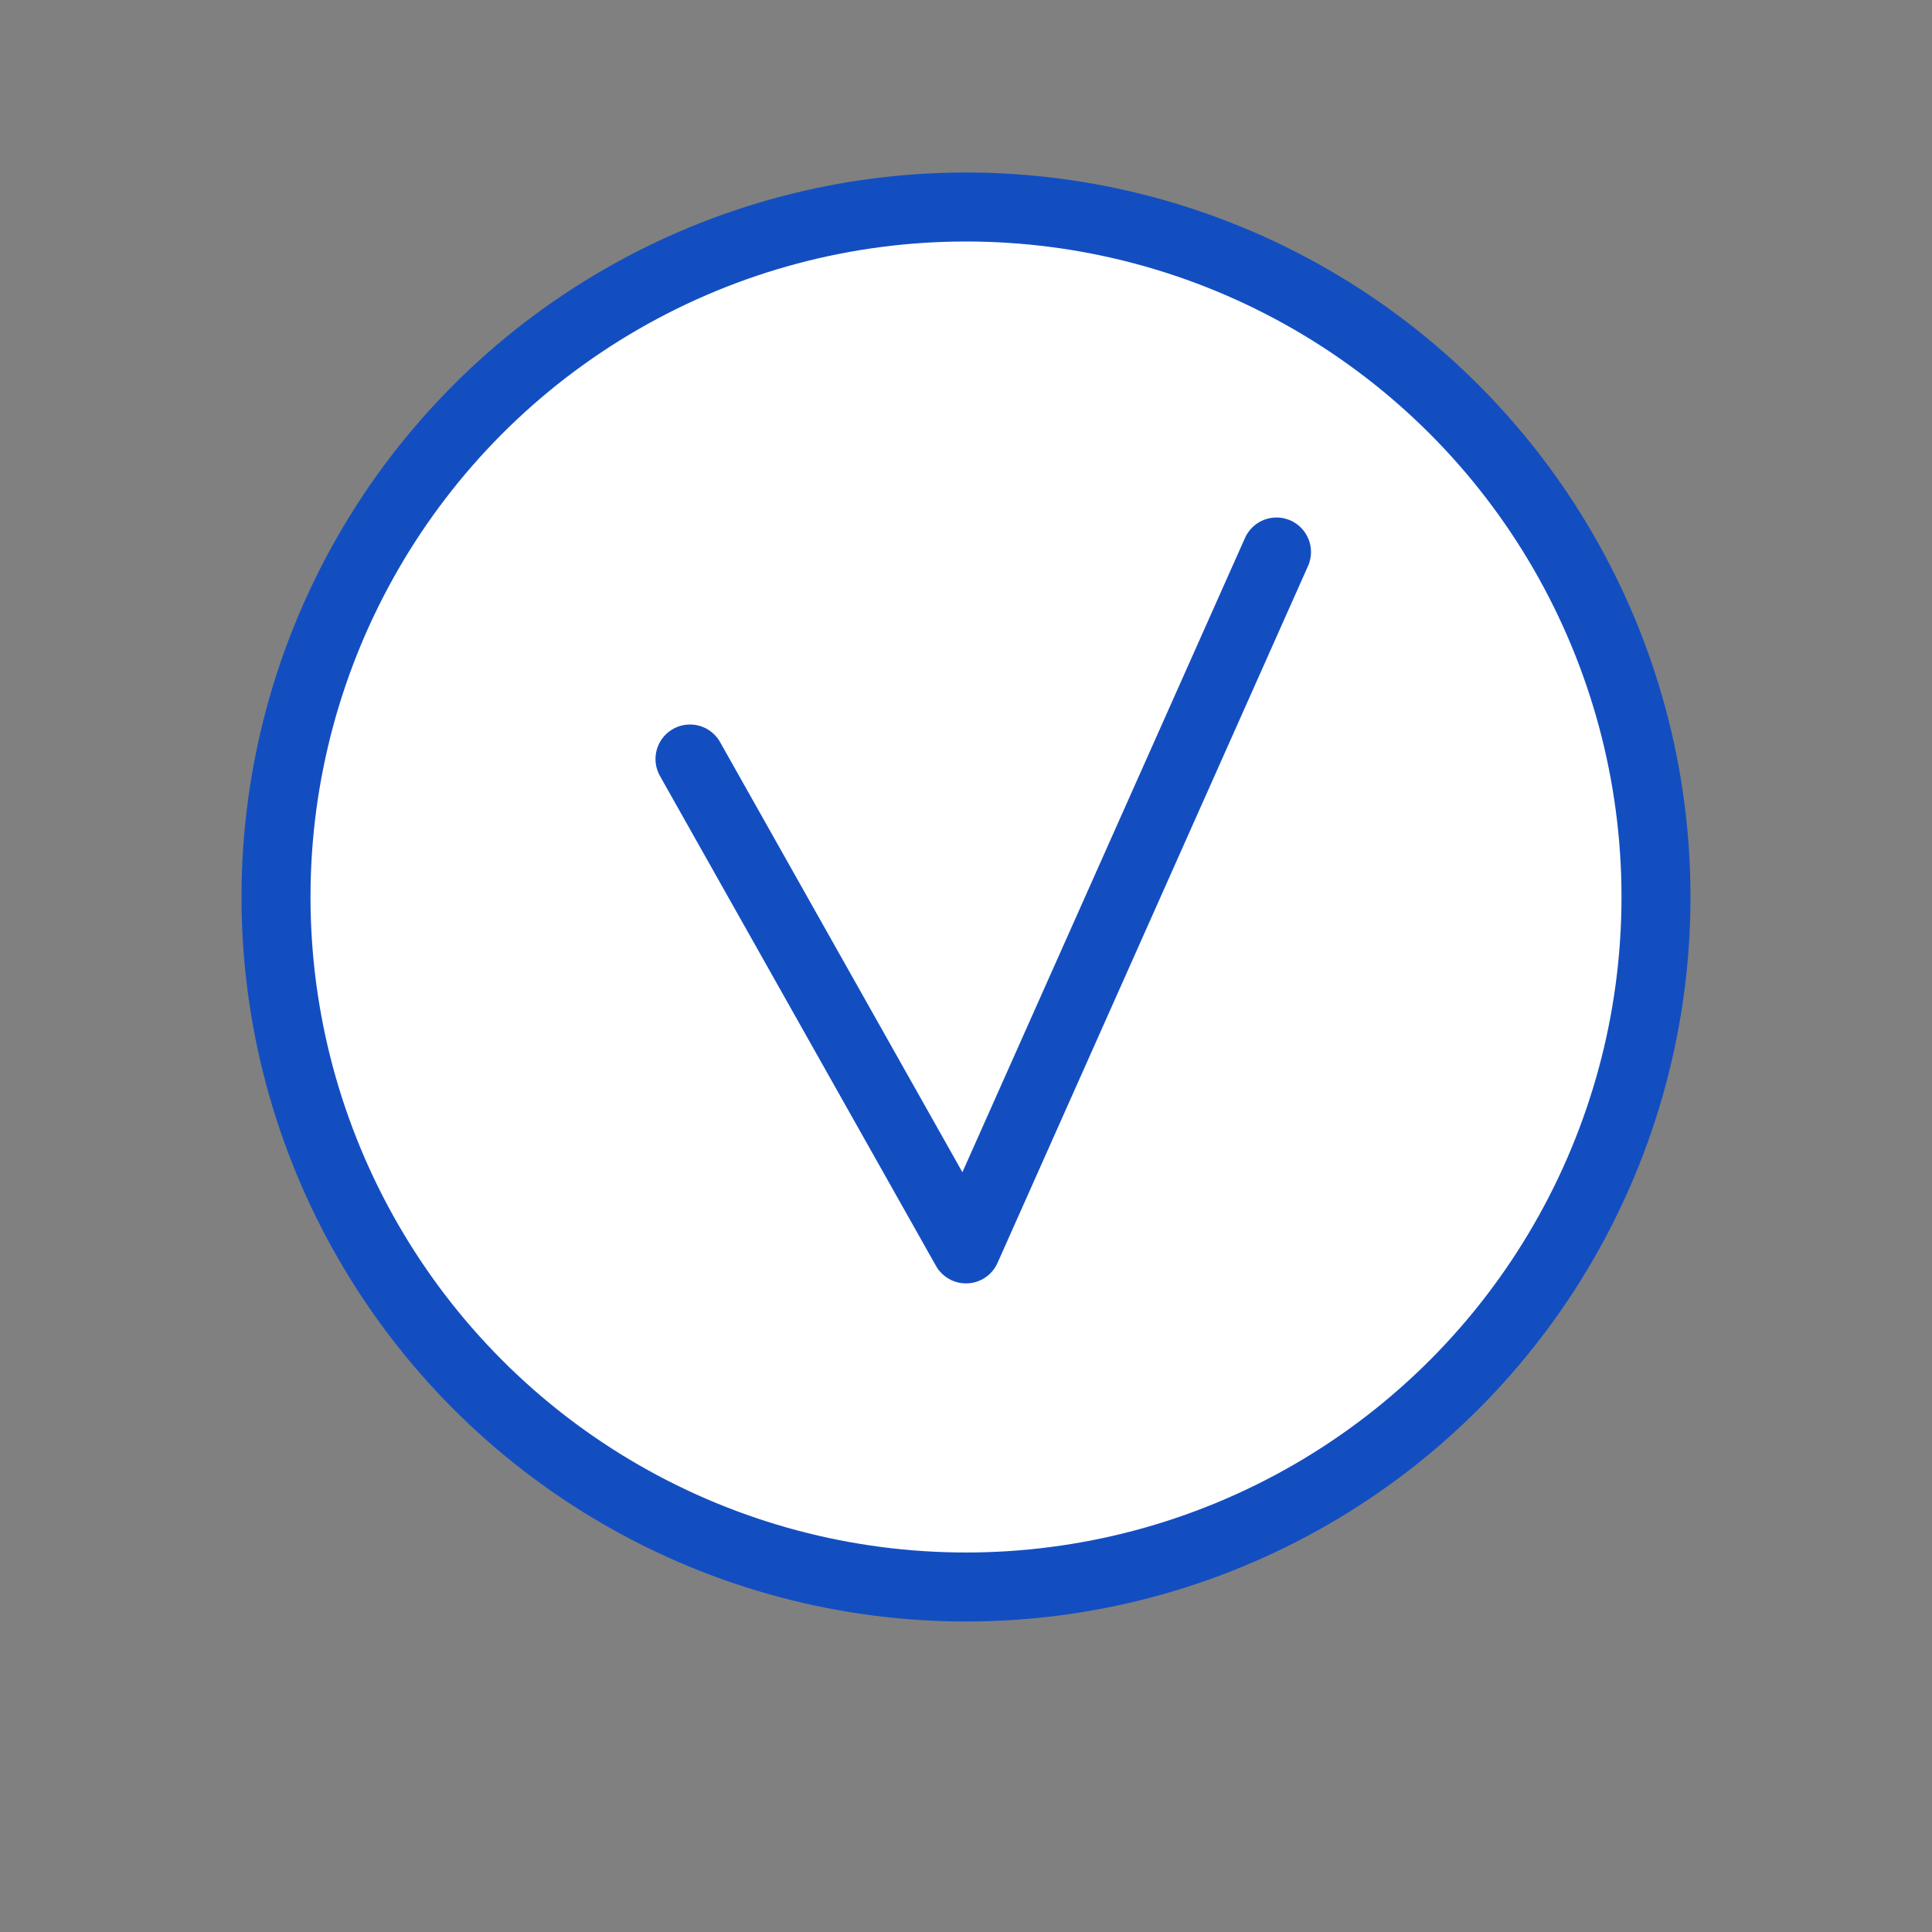 <svg xmlns="http://www.w3.org/2000/svg" width="28" height="28" viewBox="0 0 28 28" fill="none">
  <rect x="0" y="0" width="28" height="28" fill="#808080" stroke="none"/>
  <circle cx="14" cy="13" r="10" fill="white" stroke="#134EC1" stroke-width="1"/>
  <path d="M10 11L14 18.1L18.5 8" stroke="#134EC1" stroke-linecap="round" stroke-linejoin="round"/>
</svg>
